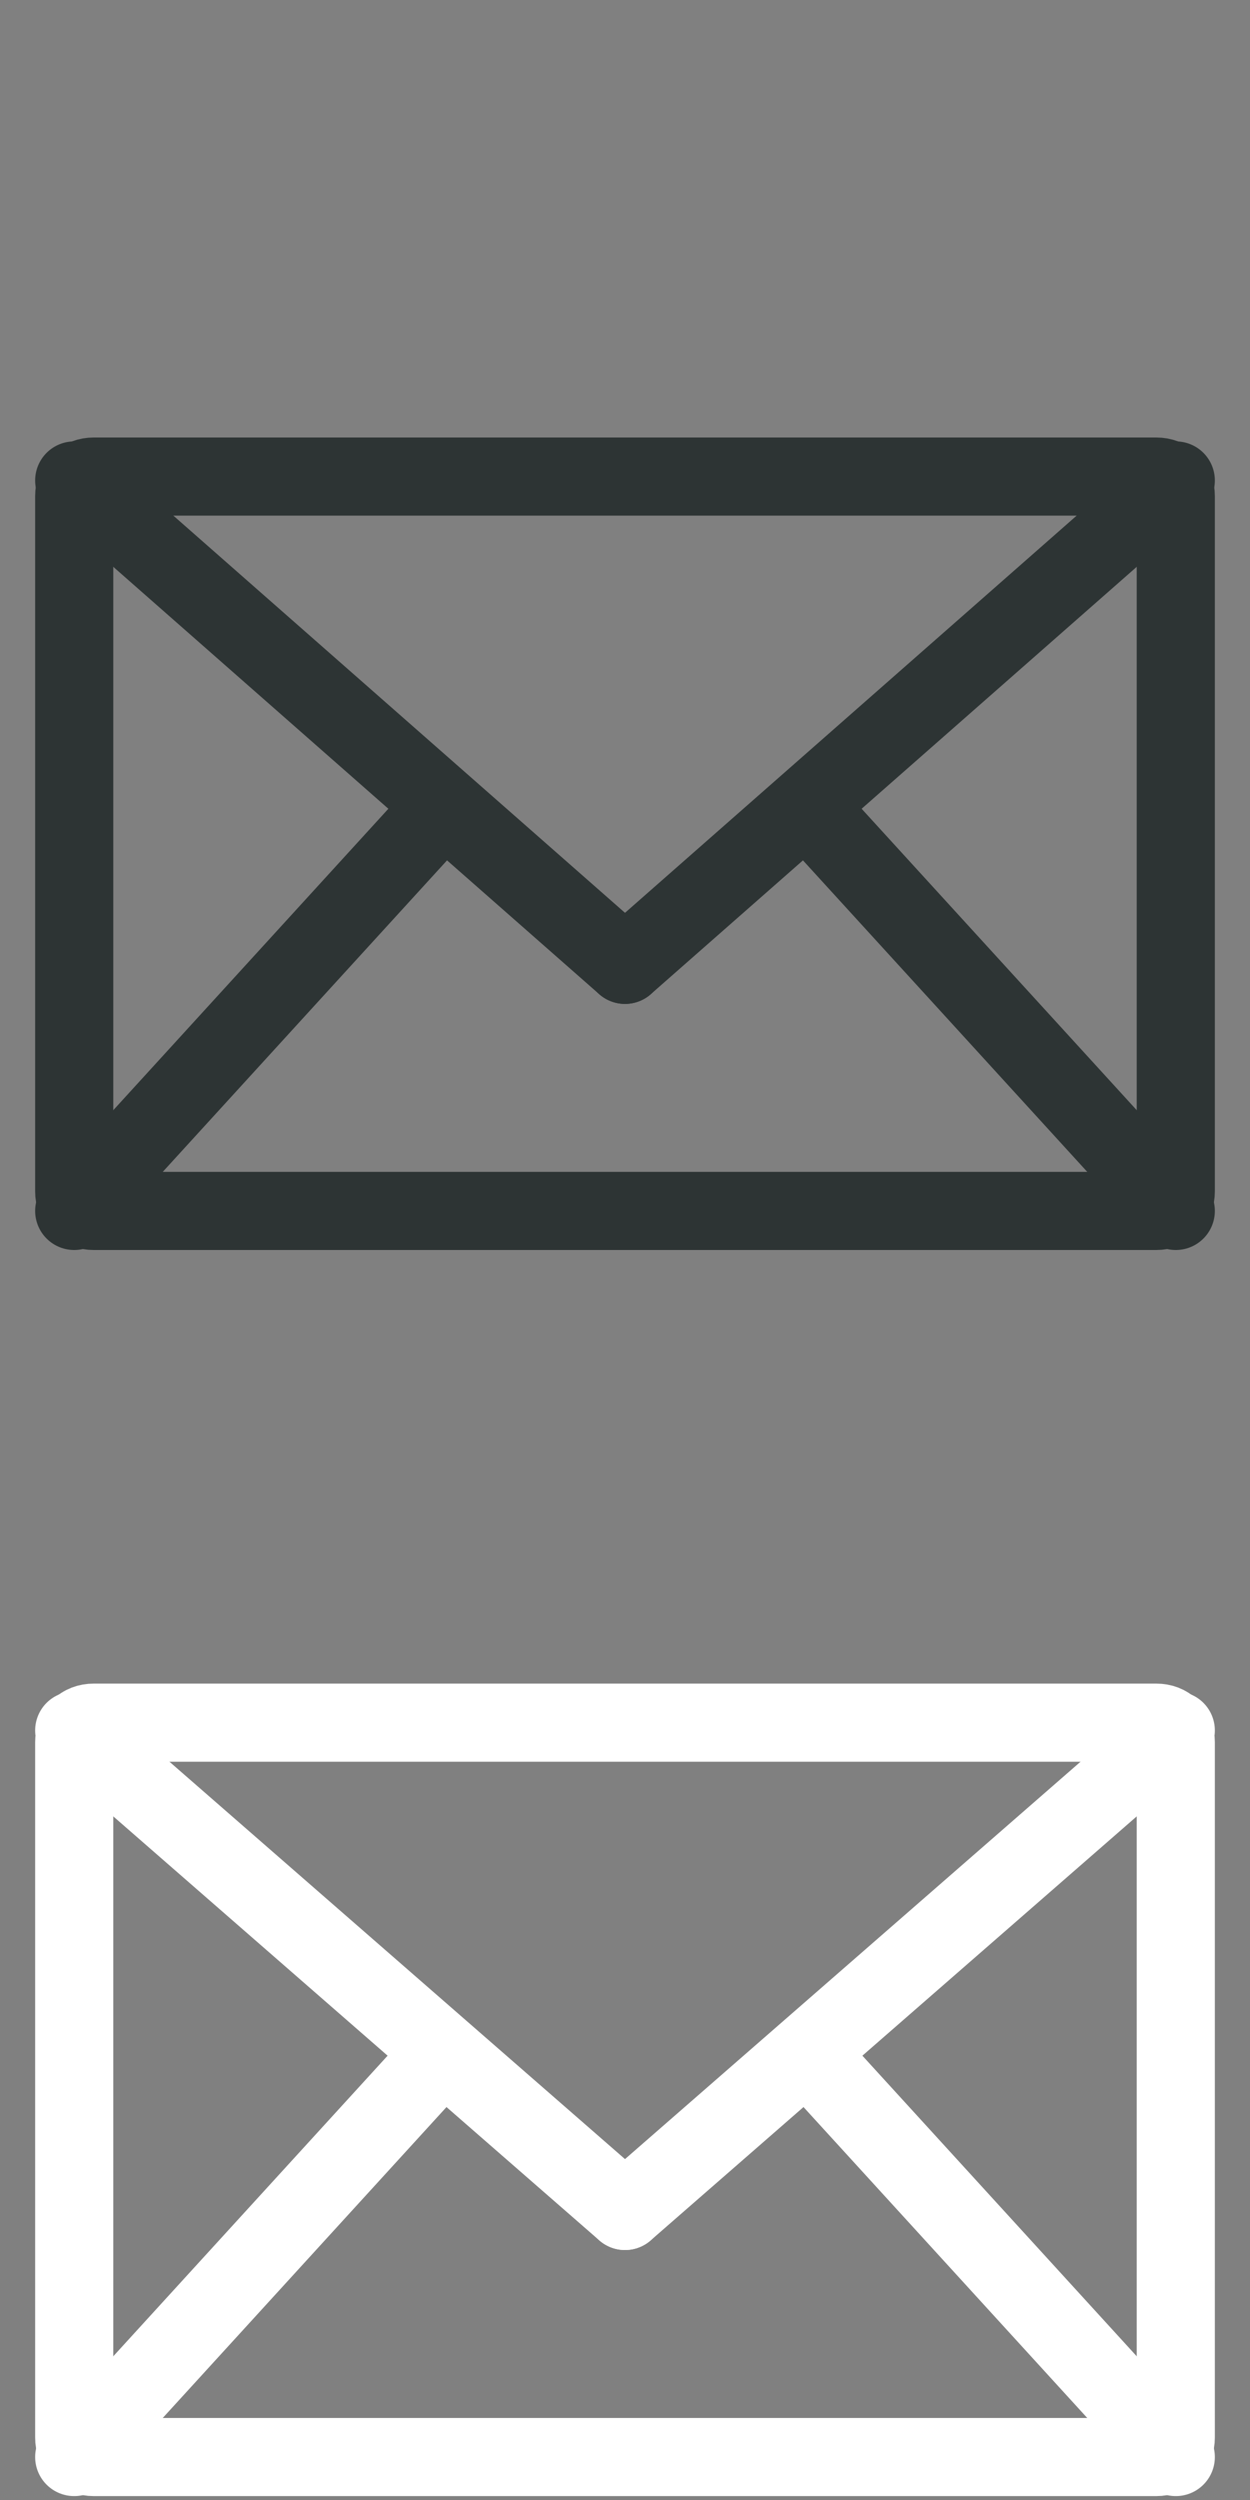 <?xml version="1.0" encoding="utf-8"?>
<!-- Generator: Adobe Illustrator 18.0.0, SVG Export Plug-In . SVG Version: 6.00 Build 0)  -->
<!DOCTYPE svg PUBLIC "-//W3C//DTD SVG 1.1//EN" "http://www.w3.org/Graphics/SVG/1.1/DTD/svg11.dtd">
<svg version="1.1" id="Layer_1" xmlns="http://www.w3.org/2000/svg" xmlns:xlink="http://www.w3.org/1999/xlink" x="0px" y="0px"
	 viewBox="0 0 32 64" enable-background="new 0 0 32 64" width="32px" height="64px" xml:space="preserve">
<rect x="0" y="0" width="32" height="64" fill="#808080" stroke="none"/>
<g>
	<g>
		<path fill="none" stroke="#FFFFFF" stroke-width="2" stroke-linecap="round" stroke-miterlimit="10" d="M30.1,62.4
			c0,0.3-0.2,0.5-0.5,0.5H2.4c-0.3,0-0.5-0.2-0.5-0.5V44.6c0-0.3,0.2-0.5,0.5-0.5h27.2c0.3,0,0.5,0.2,0.5,0.5V62.4z"/>
	</g>
	<g>
		
			<line fill="none" stroke="#FFFFFF" stroke-width="2" stroke-linecap="round" stroke-miterlimit="10" x1="1.9" y1="44.3" x2="16" y2="56.6"/>
		
			<line fill="none" stroke="#FFFFFF" stroke-width="2" stroke-linecap="round" stroke-miterlimit="10" x1="16" y1="56.6" x2="30.1" y2="44.3"/>
	</g>
	
		<line fill="none" stroke="#FFFFFF" stroke-width="2" stroke-linecap="round" stroke-miterlimit="10" x1="1.9" y1="62.9" x2="11.3" y2="52.6"/>
	
		<line fill="none" stroke="#FFFFFF" stroke-width="2" stroke-linecap="round" stroke-miterlimit="10" x1="20.7" y1="52.6" x2="30.1" y2="62.9"/>
</g>
<g>
	<g>
		<path fill="none" stroke="#2d3434" stroke-width="2" stroke-linecap="round" stroke-miterlimit="10" d="M30.1,30.5
			c0,0.3-0.2,0.5-0.5,0.5H2.4c-0.3,0-0.5-0.2-0.5-0.5V12.7c0-0.3,0.2-0.5,0.5-0.5h27.2c0.3,0,0.5,0.2,0.5,0.5V30.5z"/>
	</g>
	<g>
		
			<line fill="none" stroke="#2d3434" stroke-width="2" stroke-linecap="round" stroke-miterlimit="10" x1="1.9" y1="12.3" x2="16" y2="24.7"/>
		
			<line fill="none" stroke="#2d3434" stroke-width="2" stroke-linecap="round" stroke-miterlimit="10" x1="16" y1="24.7" x2="30.1" y2="12.3"/>
	</g>
	
		<line fill="none" stroke="#2d3434" stroke-width="2" stroke-linecap="round" stroke-miterlimit="10" x1="1.9" y1="31" x2="11.3" y2="20.7"/>
	
		<line fill="none" stroke="#2d3434" stroke-width="2" stroke-linecap="round" stroke-miterlimit="10" x1="20.7" y1="20.7" x2="30.1" y2="31"/>
</g>
</svg>
